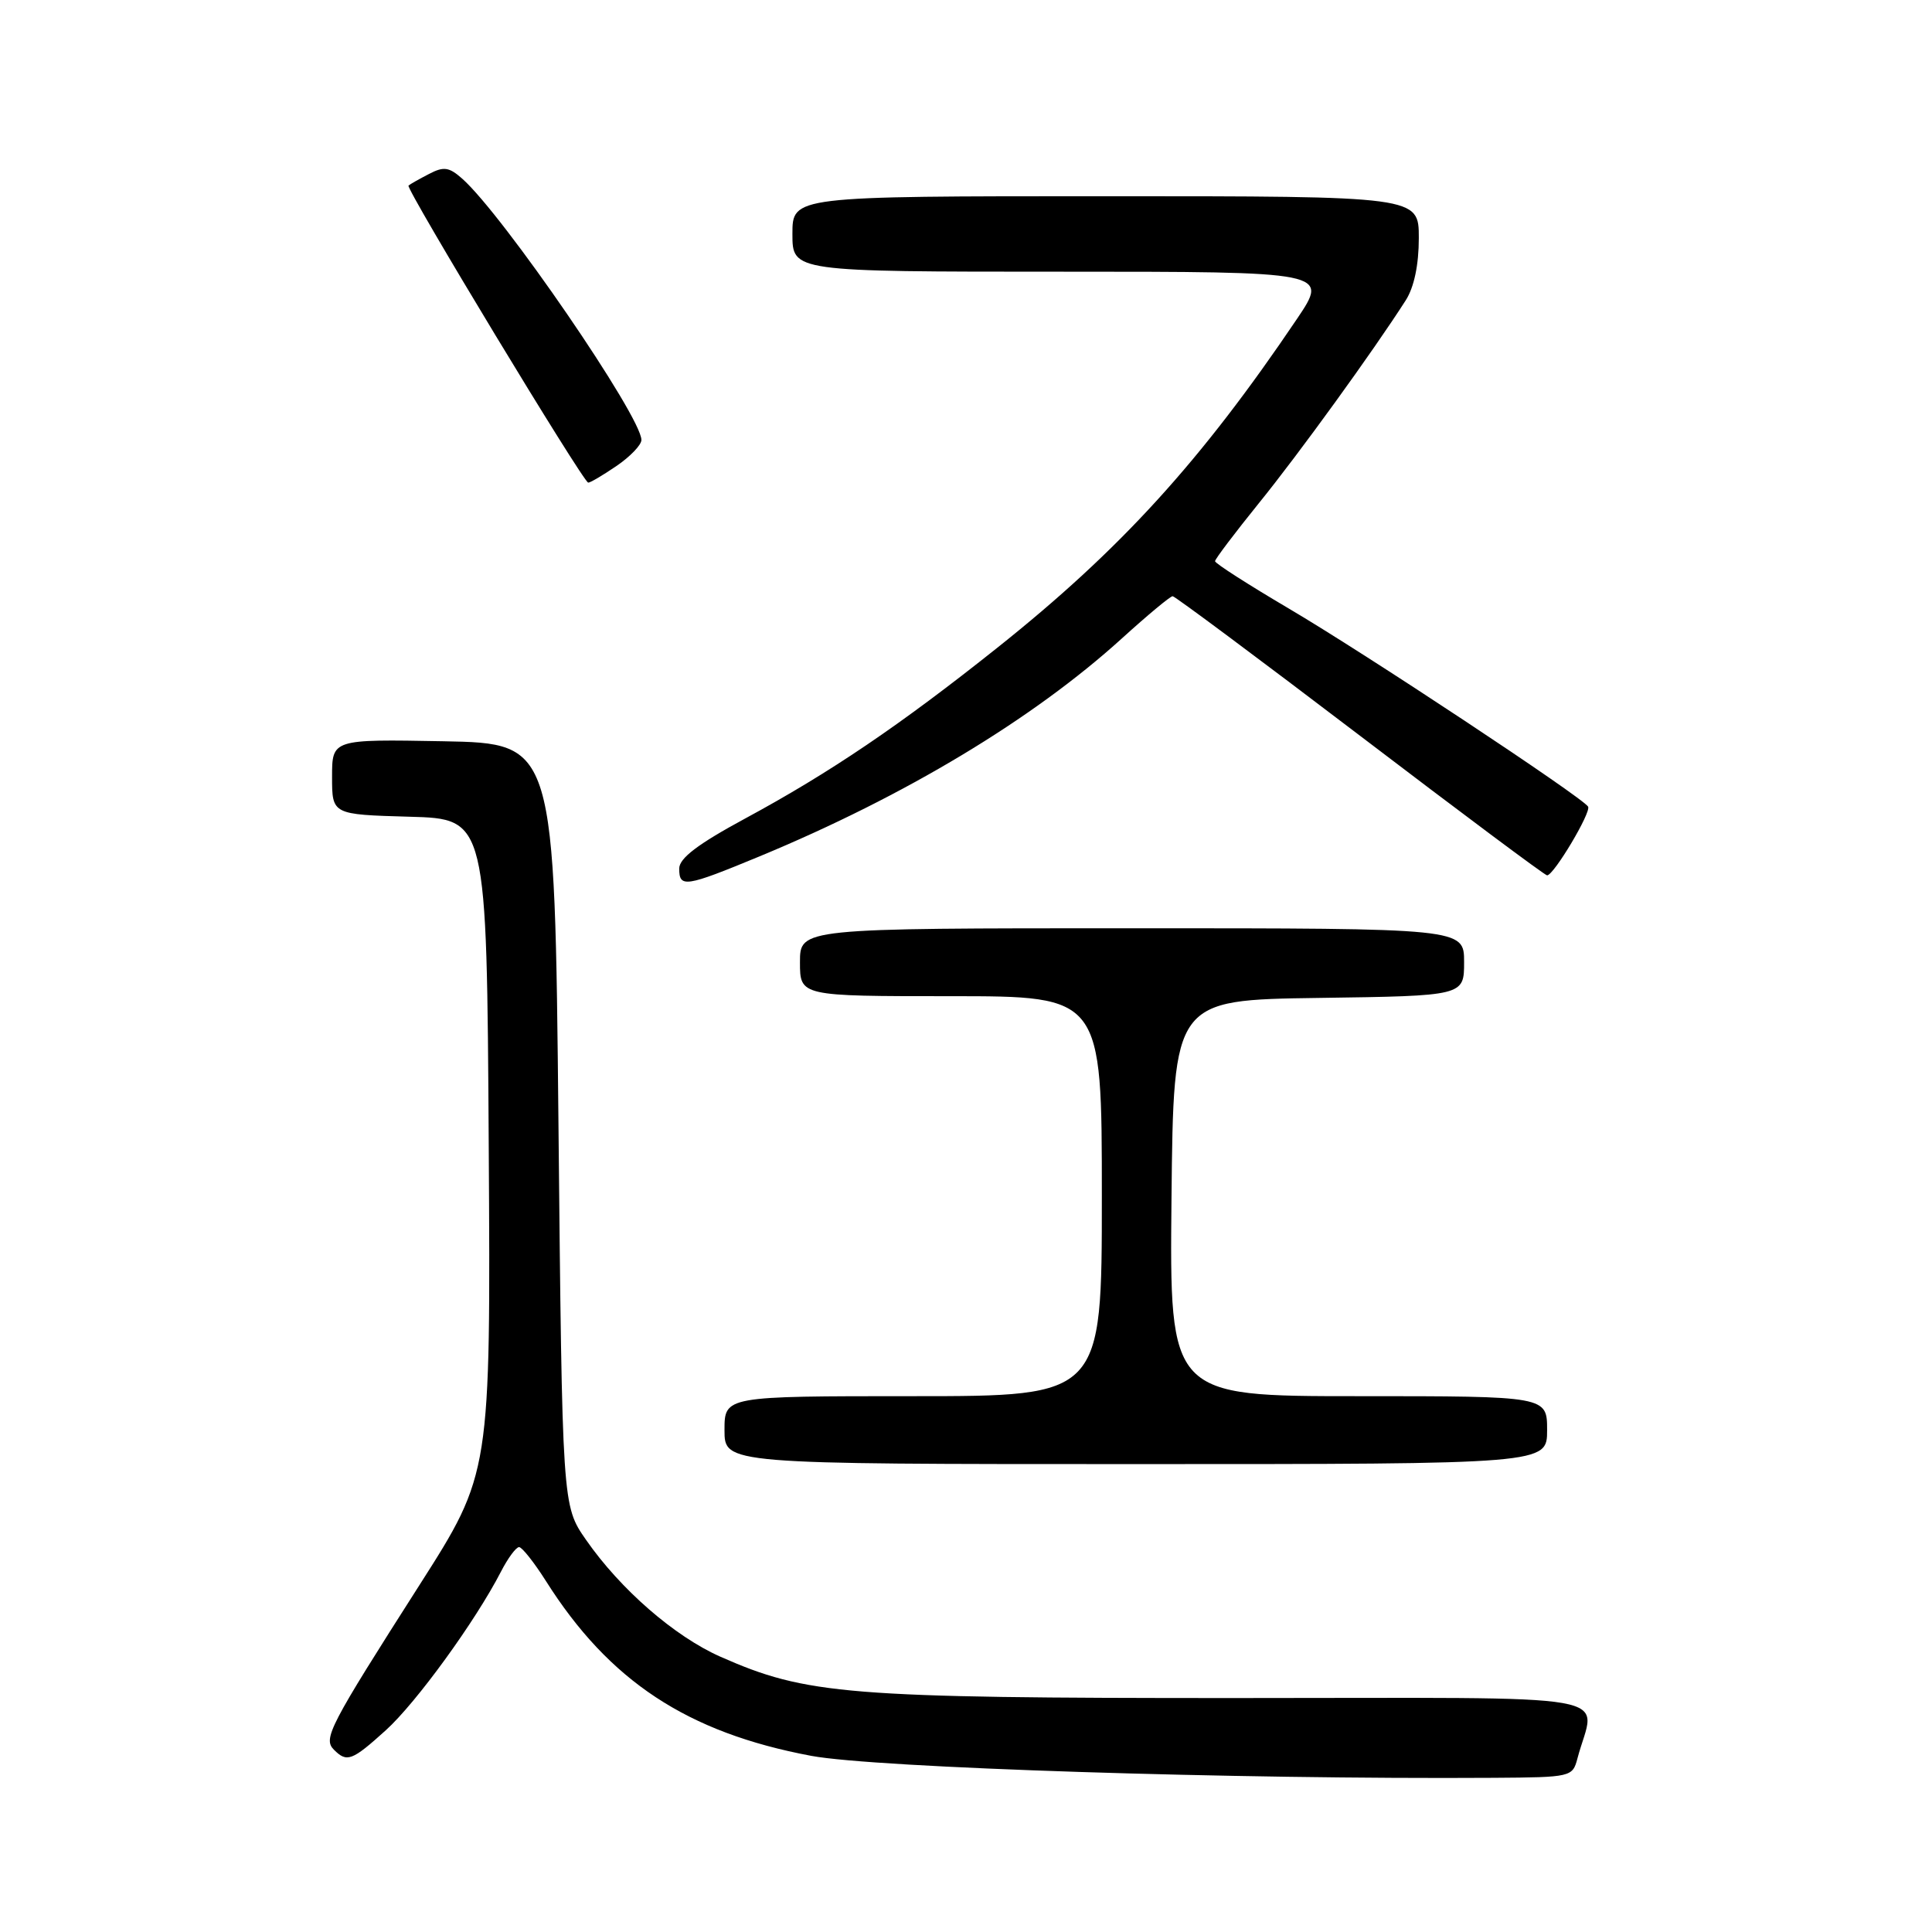 <?xml version="1.0" encoding="UTF-8" standalone="no"?>
<!DOCTYPE svg PUBLIC "-//W3C//DTD SVG 1.1//EN" "http://www.w3.org/Graphics/SVG/1.1/DTD/svg11.dtd" >
<svg xmlns="http://www.w3.org/2000/svg" xmlns:xlink="http://www.w3.org/1999/xlink" version="1.1" viewBox="0 0 256 256">
 <g >
 <path fill="currentColor"
d=" M 209.02 233.00 C 211.36 224.09 216.54 225.00 163.48 225.00 C 112.17 225.00 106.88 224.57 95.45 219.52 C 89.38 216.83 82.21 210.60 77.64 204.02 C 74.50 199.50 74.50 199.50 74.00 149.00 C 73.50 98.50 73.50 98.50 58.75 98.22 C 44.00 97.95 44.00 97.95 44.00 102.94 C 44.00 107.93 44.00 107.93 54.25 108.22 C 64.50 108.50 64.50 108.50 64.76 151.87 C 65.02 195.24 65.02 195.24 55.60 210.00 C 43.60 228.80 42.78 230.38 44.25 231.85 C 45.97 233.57 46.63 233.33 51.12 229.27 C 55.14 225.64 63.01 214.80 66.38 208.25 C 67.30 206.46 68.38 205.00 68.78 205.00 C 69.17 205.00 70.77 207.02 72.33 209.48 C 80.72 222.76 91.07 229.58 107.50 232.66 C 116.00 234.25 163.68 235.79 197.93 235.57 C 208.19 235.50 208.37 235.46 209.02 233.00 Z  M 205.00 189.50 C 205.00 185.00 205.00 185.00 179.98 185.00 C 154.97 185.00 154.97 185.00 155.23 158.75 C 155.50 132.50 155.50 132.50 174.75 132.23 C 194.00 131.96 194.00 131.96 194.00 127.48 C 194.00 123.00 194.00 123.00 150.00 123.00 C 106.00 123.00 106.00 123.00 106.00 127.50 C 106.00 132.00 106.00 132.00 126.00 132.00 C 146.00 132.00 146.00 132.00 146.00 158.50 C 146.00 185.00 146.00 185.00 121.00 185.00 C 96.00 185.00 96.00 185.00 96.00 189.50 C 96.00 194.00 96.00 194.00 150.50 194.00 C 205.00 194.00 205.00 194.00 205.00 189.50 Z  M 100.63 113.48 C 119.91 105.49 136.86 95.30 148.66 84.59 C 152.04 81.52 155.07 79.00 155.38 79.00 C 155.68 79.00 166.86 87.33 180.22 97.50 C 193.57 107.67 204.72 116.00 205.00 115.99 C 205.89 115.98 210.88 107.61 210.43 106.88 C 209.65 105.63 180.83 86.55 170.75 80.62 C 165.39 77.46 161.00 74.65 161.00 74.36 C 161.00 74.08 163.62 70.62 166.81 66.67 C 172.12 60.12 181.97 46.51 186.27 39.79 C 187.38 38.05 188.00 35.08 188.00 31.54 C 188.00 26.00 188.00 26.00 146.50 26.00 C 105.00 26.00 105.00 26.00 105.00 31.00 C 105.00 36.00 105.00 36.00 140.54 36.00 C 176.07 36.00 176.07 36.00 171.86 42.25 C 159.13 61.12 148.46 72.84 132.16 85.82 C 119.28 96.08 110.00 102.37 98.75 108.45 C 92.46 111.85 90.00 113.72 90.00 115.09 C 90.00 117.67 90.79 117.55 100.63 113.48 Z  M 81.68 61.75 C 83.50 60.51 84.99 58.96 84.99 58.30 C 85.01 55.22 66.65 28.45 61.24 23.67 C 59.50 22.13 58.79 22.03 56.83 23.06 C 55.55 23.72 54.33 24.41 54.13 24.59 C 53.71 24.95 77.26 63.88 77.94 63.95 C 78.18 63.98 79.86 62.99 81.68 61.75 Z "/>
</g>
</svg>